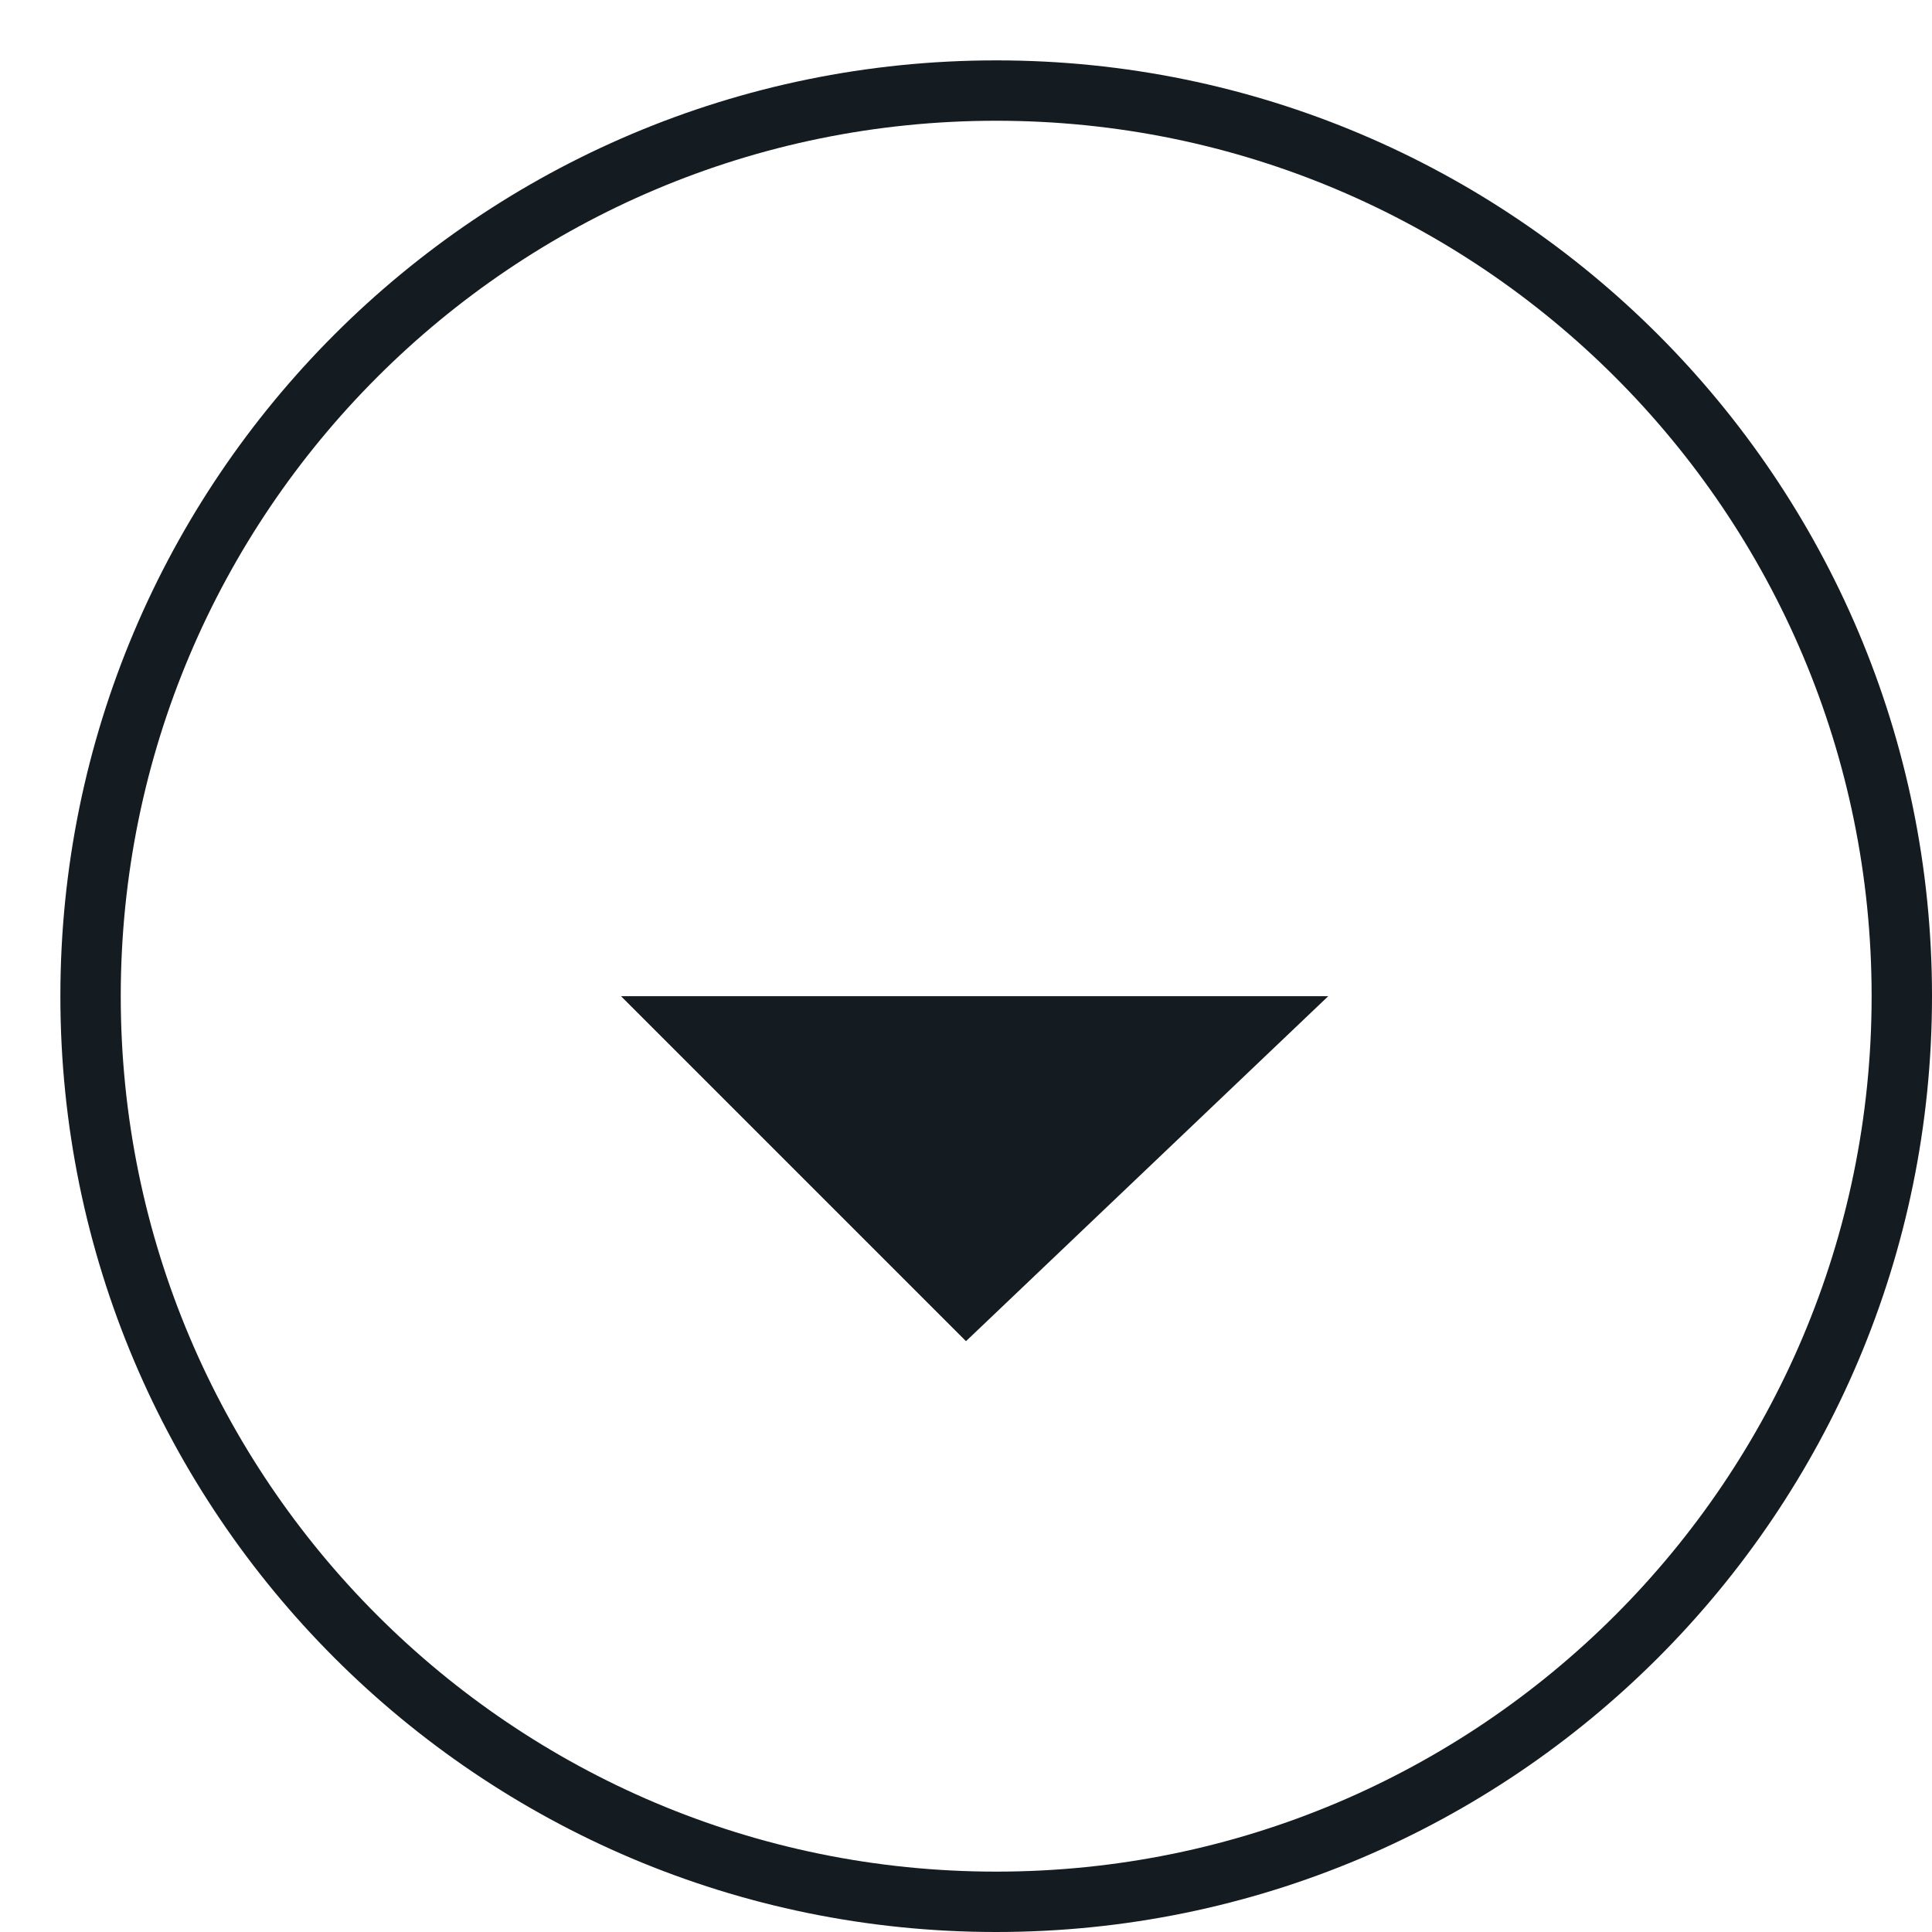 <svg width="32" height="32" viewBox="0 0 32 32" fill="none" xmlns="http://www.w3.org/2000/svg">
<g clip-path="url(#clip0)">
<path d="M16.5 31.5C8.216 31.5 1.5 24.784 1.5 16.5C1.5 8.216 8.216 1.5 16.5 1.5C24.784 1.5 31.5 8.216 31.5 16.5C31.5 24.784 24.784 31.5 16.5 31.5Z" stroke="#141B21"/>
<path d="M22 16.5L16 22.214L10.286 16.5" fill="#141B21"/>
<mask id="path-3-inside-1" fill="white">
<path d="M16 9L16 20.5L16 9Z"/>
</mask>
<path d="M16 9L16 20.5L16 9Z" fill="#141B21"/>
<path d="M15 9L15 20.5L17 20.5L17 9L15 9Z" fill="#141B21" mask="url(#path-3-inside-1)"/>
</g>
<defs>
<clipPath id="clip0">
<rect width="32" height="32" fill="white" transform="translate(32) rotate(90)"/>
</clipPath>
</defs>
</svg>
